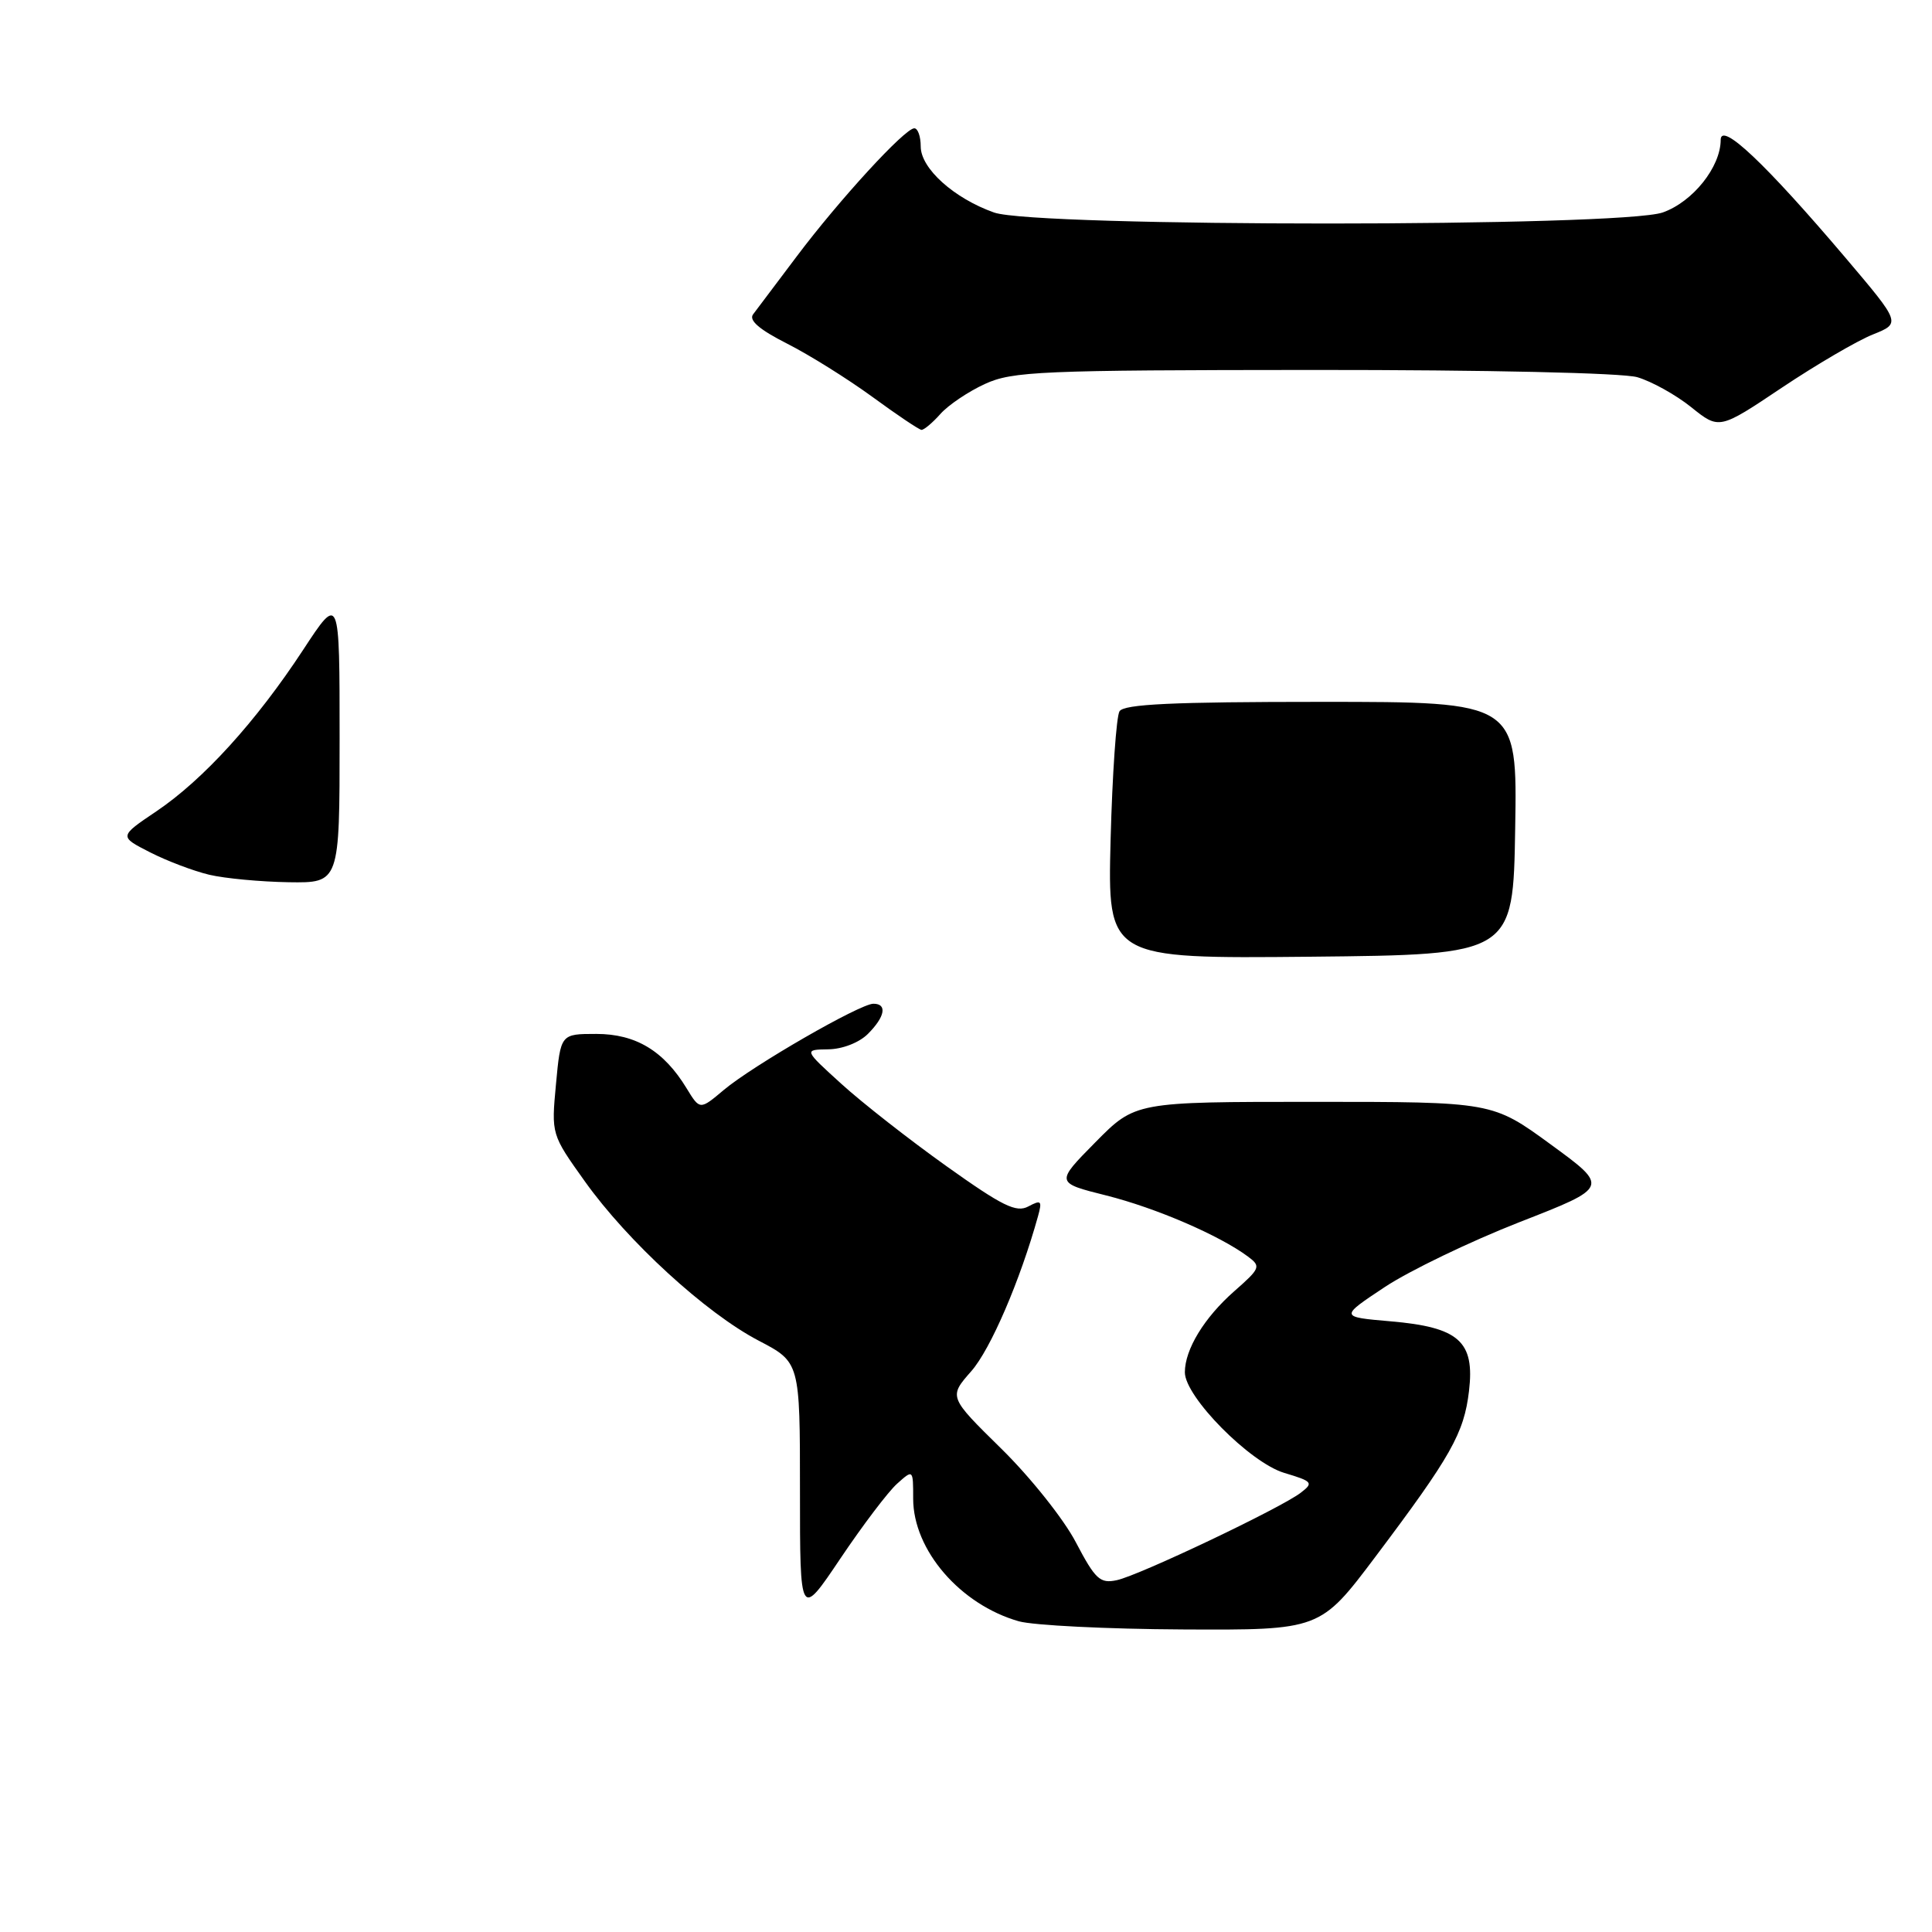 <?xml version="1.0" encoding="UTF-8" standalone="no"?>
<!DOCTYPE svg PUBLIC "-//W3C//DTD SVG 1.1//EN" "http://www.w3.org/Graphics/SVG/1.1/DTD/svg11.dtd" >
<svg xmlns="http://www.w3.org/2000/svg" xmlns:xlink="http://www.w3.org/1999/xlink" version="1.1" viewBox="0 0 256 256">
 <g >
 <path fill="currentColor"
d=" M 124.60 54.86 C 125.64 53.68 128.30 51.89 130.50 50.88 C 134.16 49.20 137.82 49.04 174.01 49.02 C 197.01 49.01 214.95 49.41 216.95 49.98 C 218.83 50.53 222.05 52.31 224.09 53.95 C 227.80 56.93 227.80 56.93 236.09 51.38 C 240.65 48.33 246.07 45.16 248.14 44.33 C 251.89 42.83 251.89 42.83 244.54 34.16 C 233.92 21.65 228.00 16.06 228.00 18.54 C 227.99 22.13 224.31 26.74 220.33 28.15 C 214.81 30.10 137.23 30.11 131.72 28.16 C 126.41 26.28 122.00 22.32 122.00 19.41 C 122.00 18.08 121.62 17.00 121.15 17.00 C 119.90 17.00 111.21 26.47 105.55 34.00 C 102.86 37.58 100.27 41.02 99.79 41.65 C 99.19 42.44 100.62 43.67 104.27 45.52 C 107.22 47.01 112.30 50.19 115.57 52.57 C 118.83 54.96 121.77 56.93 122.10 56.96 C 122.42 56.98 123.55 56.04 124.60 54.86 Z  M 135.00 214.83 C 127.24 212.62 121.01 205.40 121.00 198.60 C 121.00 194.69 121.00 194.69 118.87 196.60 C 117.70 197.64 114.32 202.10 111.37 206.49 C 106.00 214.48 106.00 214.48 106.00 197.49 C 106.00 180.50 106.00 180.50 100.52 177.64 C 93.52 173.98 83.17 164.50 77.49 156.53 C 73.05 150.31 73.05 150.31 73.67 143.66 C 74.29 137.00 74.29 137.00 79.01 137.00 C 84.24 137.00 87.96 139.24 90.98 144.21 C 92.74 147.09 92.74 147.09 95.90 144.43 C 99.75 141.19 113.96 133.00 115.73 133.00 C 117.59 133.00 117.28 134.72 115.00 137.00 C 113.85 138.15 111.62 139.02 109.75 139.04 C 106.50 139.09 106.50 139.09 111.50 143.63 C 114.25 146.13 120.51 151.03 125.42 154.53 C 132.83 159.81 134.66 160.72 136.26 159.86 C 137.97 158.95 138.11 159.10 137.54 161.16 C 135.18 169.66 131.26 178.78 128.70 181.69 C 125.70 185.10 125.70 185.10 132.68 191.96 C 136.52 195.73 140.97 201.31 142.56 204.37 C 145.14 209.28 145.76 209.86 147.99 209.38 C 150.97 208.74 169.69 199.84 172.35 197.80 C 174.08 196.48 173.93 196.29 170.18 195.17 C 165.63 193.81 157.00 185.08 157.00 181.84 C 157.00 178.80 159.57 174.59 163.55 171.09 C 167.01 168.05 167.11 167.80 165.36 166.50 C 161.58 163.69 153.16 160.06 146.60 158.41 C 139.85 156.72 139.85 156.72 145.14 151.36 C 150.43 146.00 150.43 146.00 174.09 146.00 C 197.75 146.00 197.75 146.00 205.49 151.65 C 213.23 157.30 213.23 157.30 201.34 161.94 C 194.81 164.50 186.77 168.37 183.49 170.54 C 177.52 174.50 177.52 174.50 184.24 175.08 C 193.32 175.86 195.43 177.73 194.65 184.32 C 193.99 189.92 192.26 192.97 182.27 206.25 C 174.93 216.00 174.93 216.00 156.71 215.91 C 146.70 215.86 136.93 215.37 135.00 214.83 Z  M 147.16 111.27 C 147.39 102.59 147.92 94.94 148.34 94.25 C 148.93 93.30 155.39 93.00 175.08 93.00 C 201.05 93.00 201.05 93.00 200.77 109.75 C 200.50 126.50 200.50 126.50 173.63 126.77 C 146.76 127.03 146.76 127.03 147.16 111.27 Z  M 27.73 115.91 C 25.66 115.42 22.12 114.08 19.87 112.93 C 15.77 110.84 15.77 110.84 20.71 107.51 C 26.92 103.33 33.92 95.63 40.16 86.12 C 45.00 78.74 45.00 78.74 45.00 97.87 C 45.00 117.00 45.00 117.00 38.25 116.90 C 34.54 116.84 29.81 116.40 27.73 115.91 Z "/>
</g>
</svg>